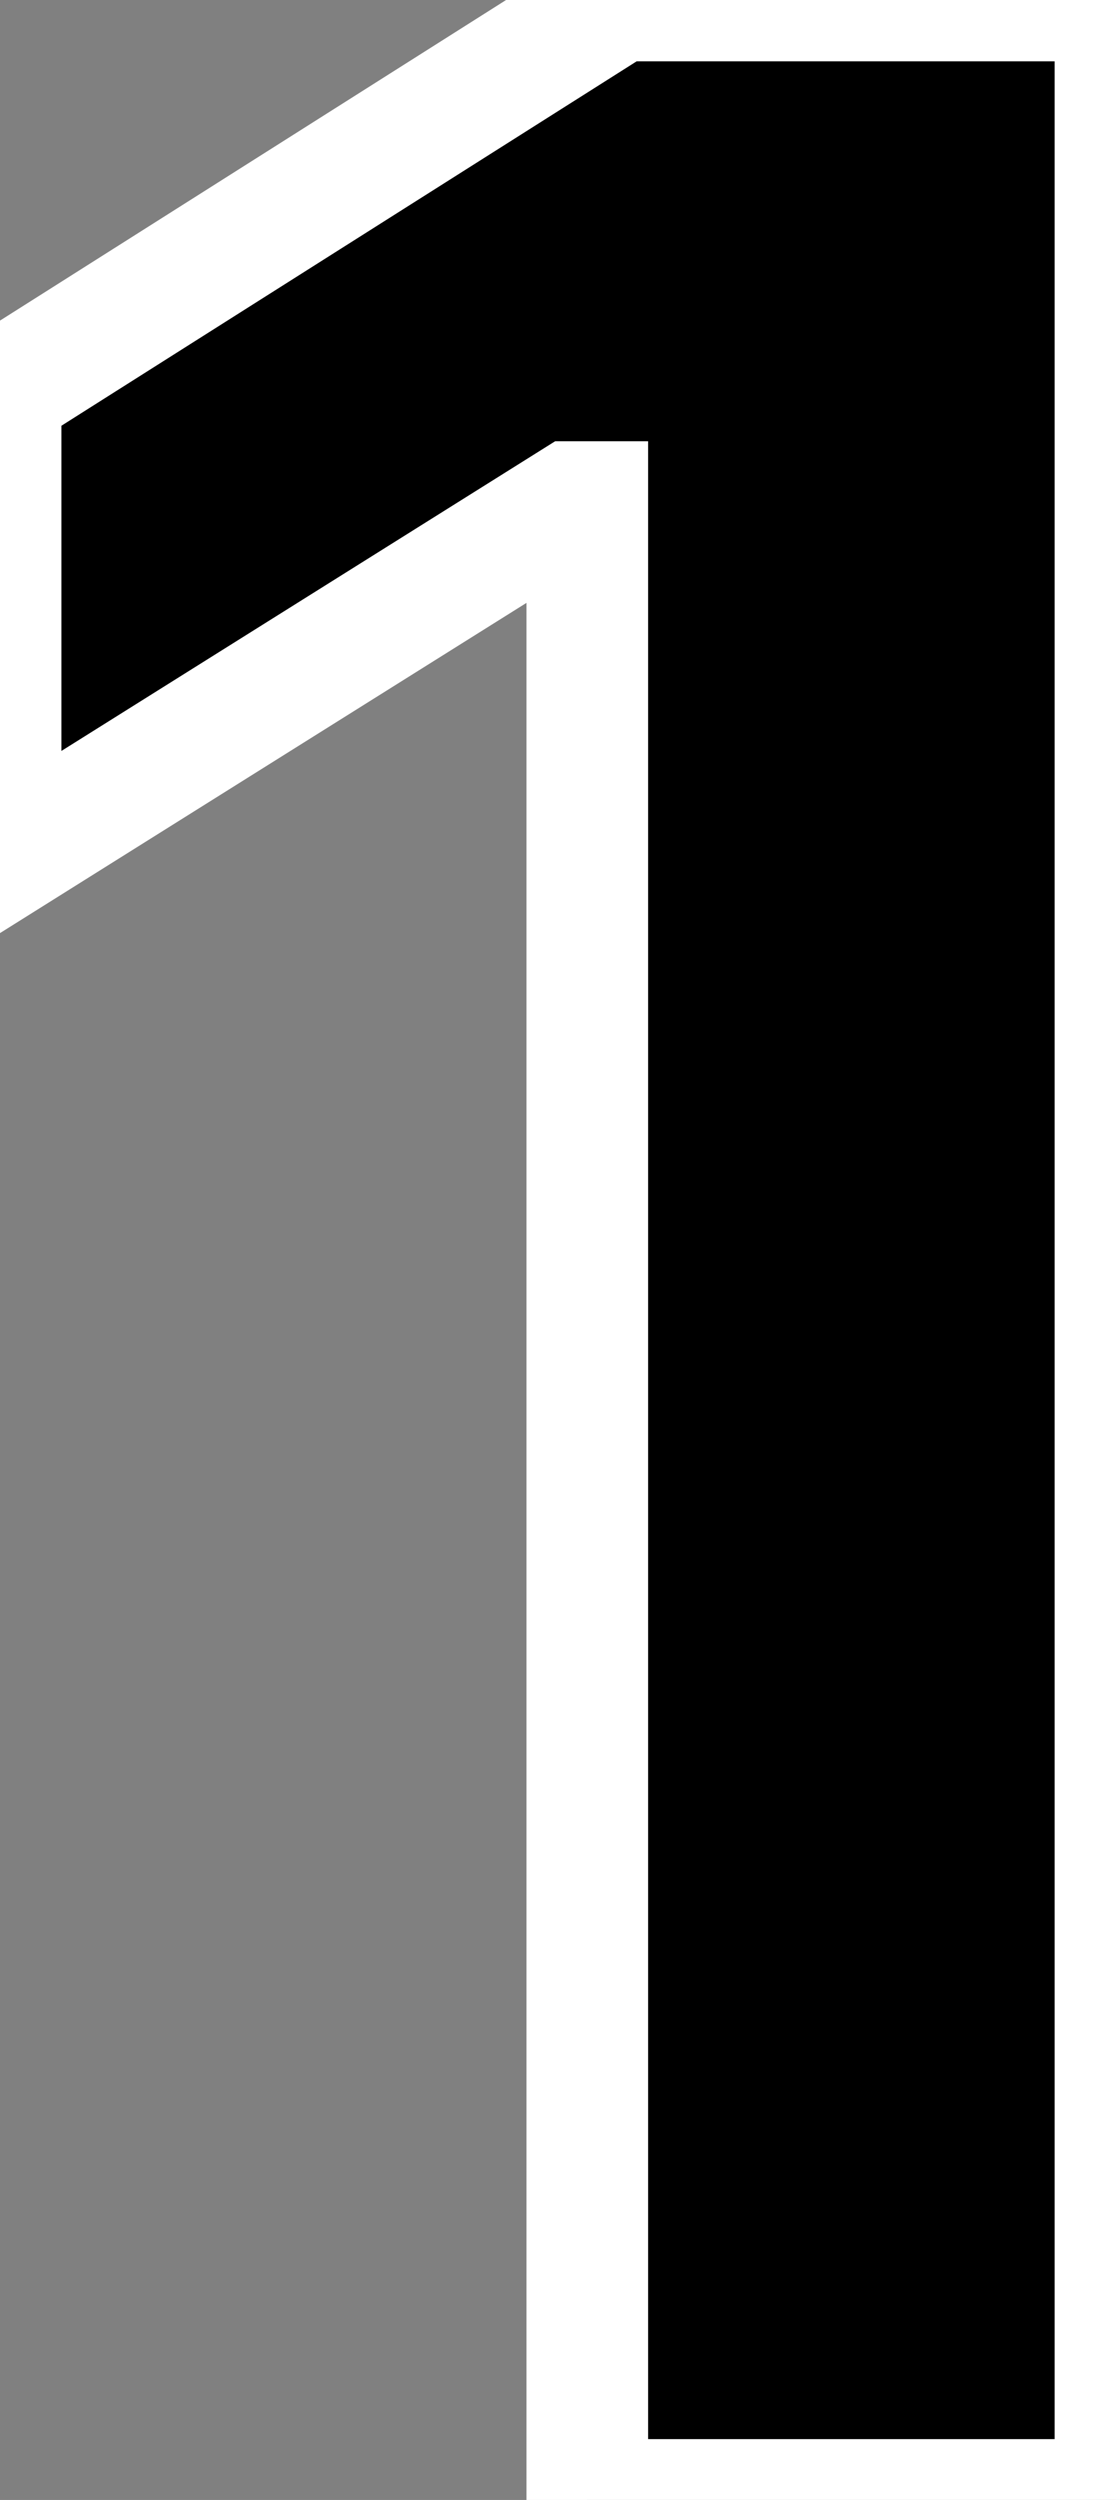 <svg width="221" height="493" viewBox="0 0 221 493" fill="none" xmlns="http://www.w3.org/2000/svg">
<rect x="0" y="0" width="221" height="493" fill="#808080" stroke="none"/>
<path d="M220.099 0.094V493H115.886V99.013H112.998L0.121 169.771V77.352L122.144 0.094H220.099Z" fill="black"/>
<path d="M220.099 0.094H232.099V-11.906H220.099V0.094ZM220.099 493V505H232.099V493H220.099ZM115.886 493H103.886V505H115.886V493ZM115.886 99.013H127.886V87.013H115.886V99.013ZM112.998 99.013V87.013H109.548L106.624 88.845L112.998 99.013ZM0.121 169.771H-11.879V191.457L6.494 179.939L0.121 169.771ZM0.121 77.352L-6.299 67.213L-11.879 70.746V77.352H0.121ZM122.144 0.094V-11.906H118.664L115.725 -10.044L122.144 0.094ZM208.099 0.094V493H232.099V0.094H208.099ZM220.099 481H115.886V505H220.099V481ZM127.886 493V99.013H103.886V493H127.886ZM115.886 87.013H112.998V111.012H115.886V87.013ZM106.624 88.845L-6.253 159.604L6.494 179.939L119.372 109.18L106.624 88.845ZM12.121 169.771V77.352H-11.879V169.771H12.121ZM6.54 87.49L128.563 10.233L115.725 -10.044L-6.299 67.213L6.54 87.49ZM122.144 12.094H220.099V-11.906H122.144V12.094Z" fill="white"/>
</svg>
